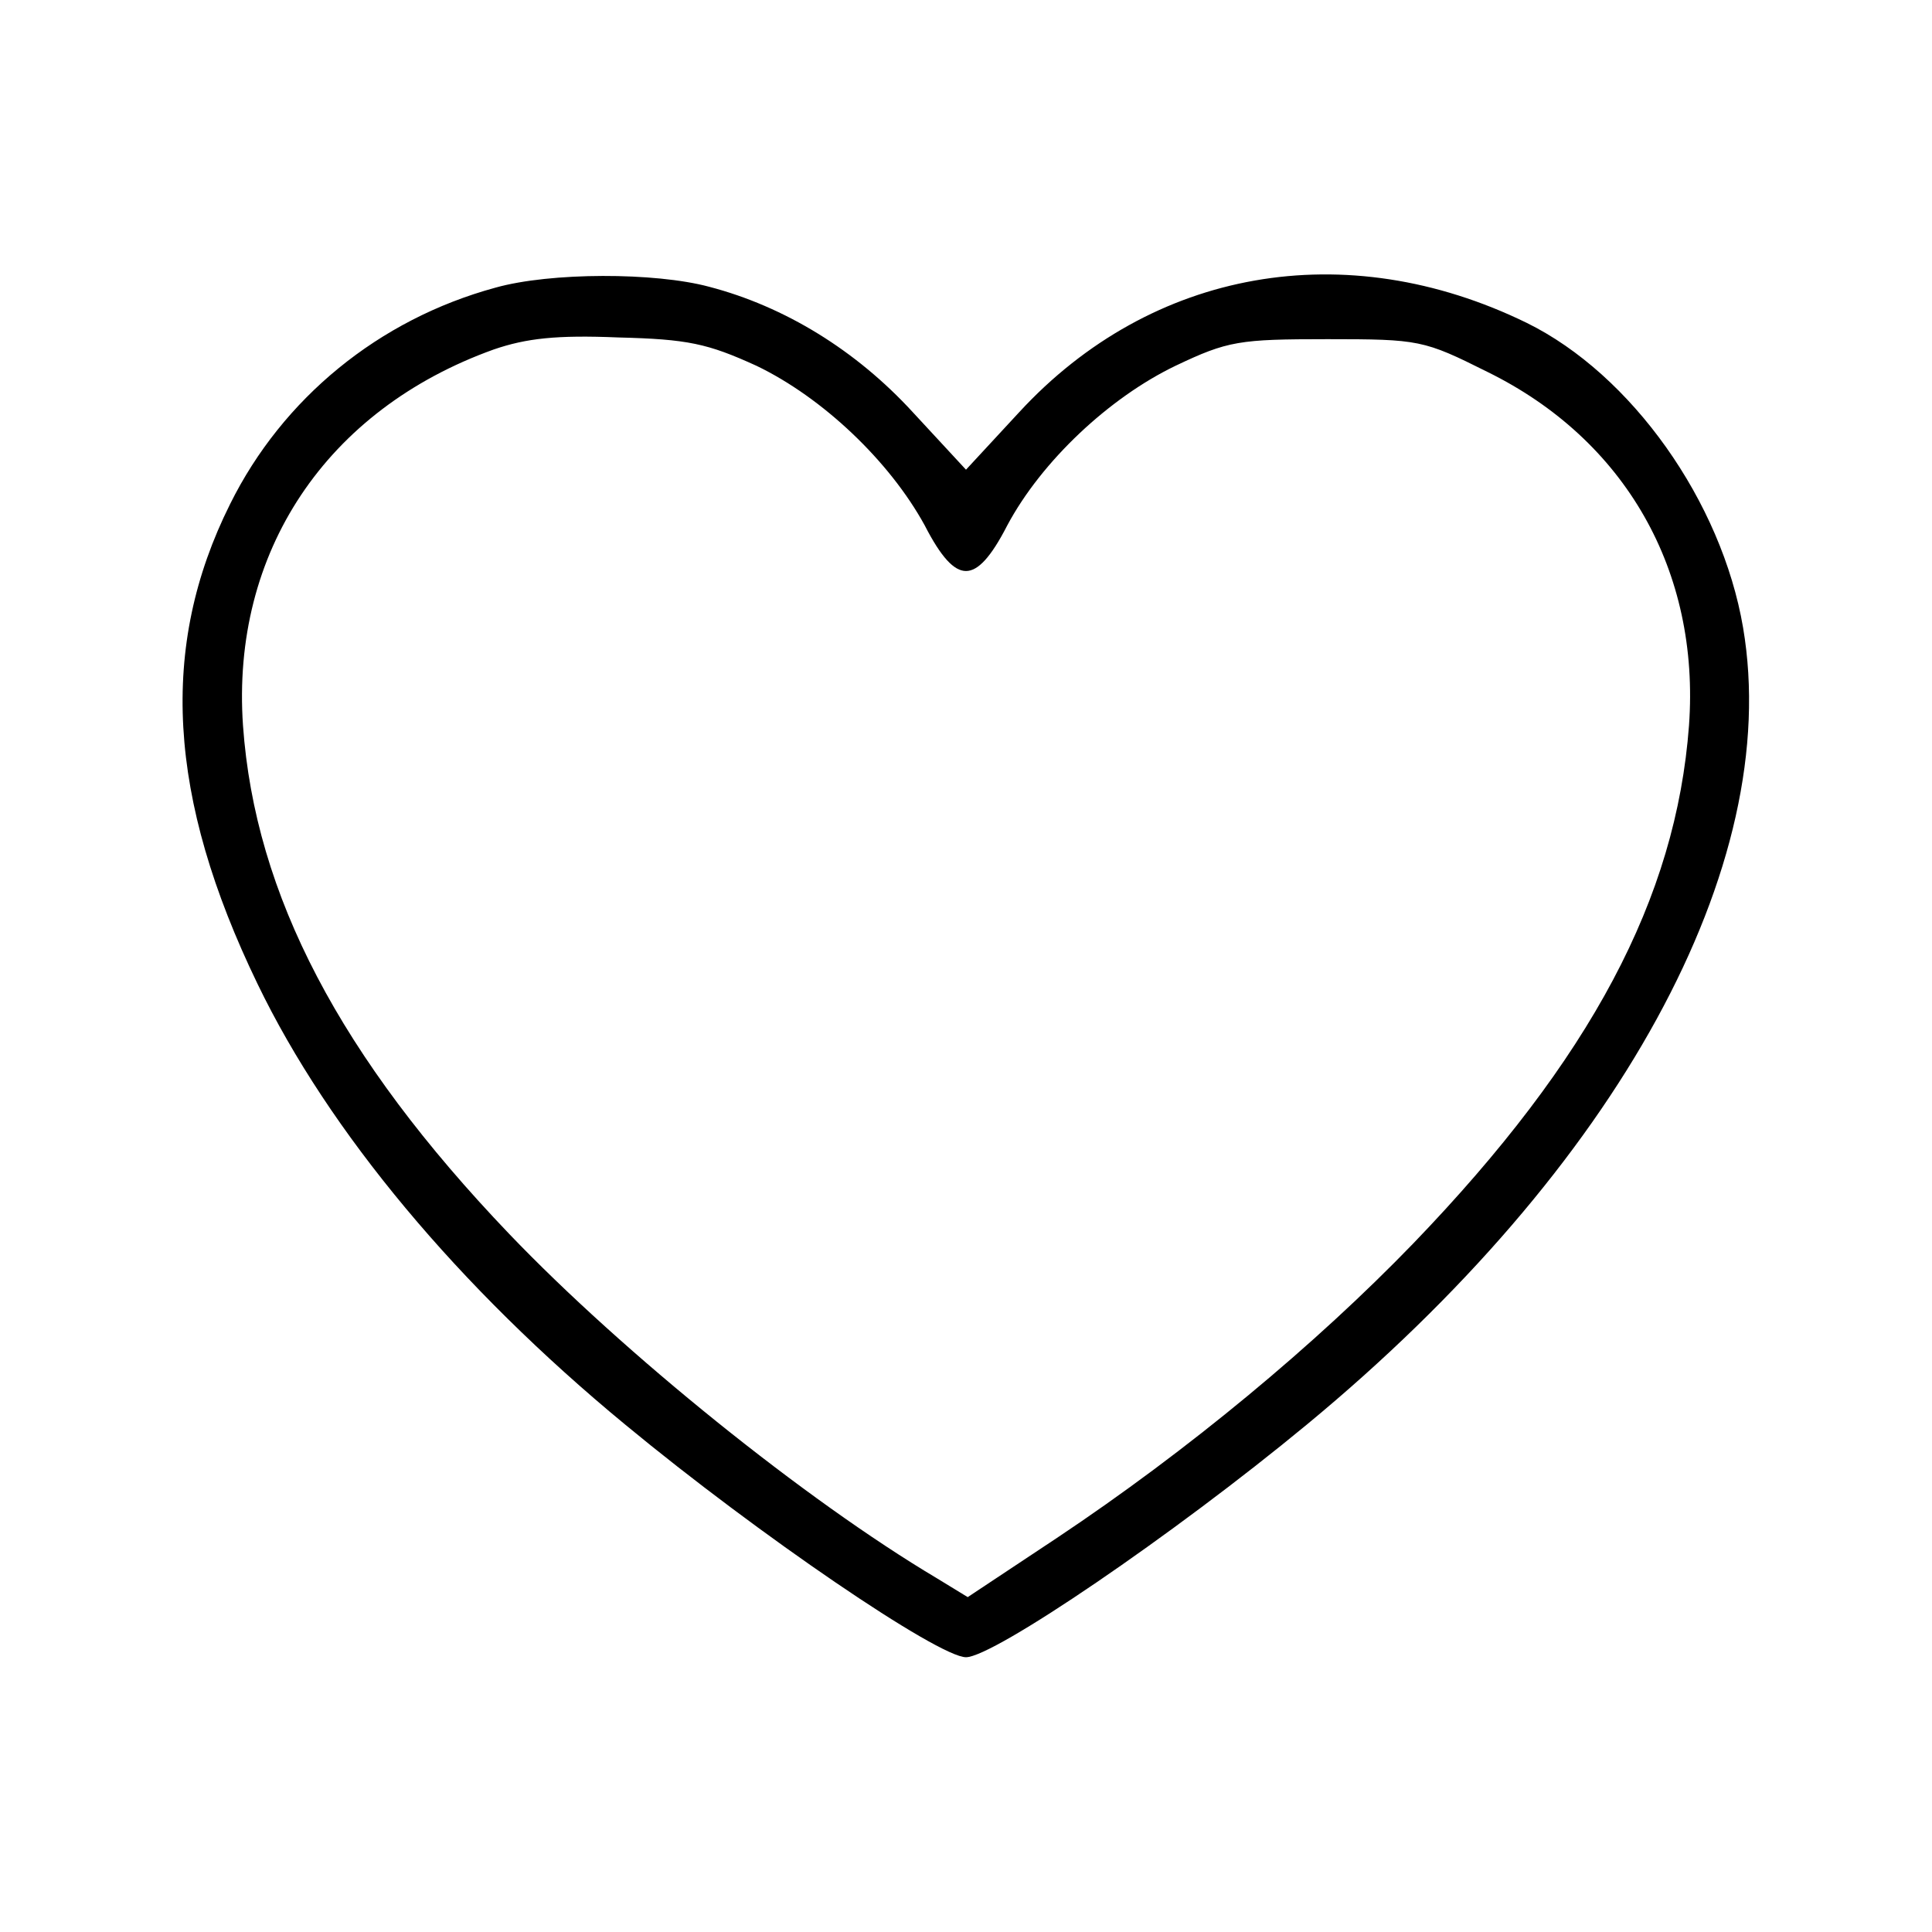 <?xml version="1.0" standalone="no"?>
<!DOCTYPE svg PUBLIC "-//W3C//DTD SVG 20010904//EN"
 "http://www.w3.org/TR/2001/REC-SVG-20010904/DTD/svg10.dtd">
<svg version="1.0" xmlns="http://www.w3.org/2000/svg"
 width="225pt" height="225pt" viewBox="0 0 225 225"
 preserveAspectRatio="xMidYMid meet">

<g transform="translate(0,225) scale(0.1,-0.1)"
fill="#000000" stroke="none">
<path d="M577 1915 c-136 -37 -248 -129 -309 -252 -83 -166 -73 -342 32 -559
83 -172 234 -353 428 -513 156 -129 365 -271 397 -271 32 0 241 142 397 271
362 299 555 651 508 928 -25 147 -130 295 -252 355 -211 103 -437 63 -591
-104 l-62 -67 -62 67 c-66 72 -149 123 -237 146 -63 17 -185 17 -249 -1z m304
-91 c77 -37 155 -111 196 -186 19 -37 34 -53 48 -53 14 0 29 16 48 53 40 75
119 149 196 186 61 29 74 31 177 31 107 0 112 -1 186 -38 161 -79 248 -232
235 -412 -15 -201 -114 -388 -321 -603 -114 -118 -262 -241 -415 -343 l-104
-69 -36 22 c-153 91 -365 262 -498 401 -197 206 -296 395 -310 592 -14 202 97
368 292 438 38 13 73 17 145 14 81 -2 104 -7 161 -33z"/>
</g>
</svg>
